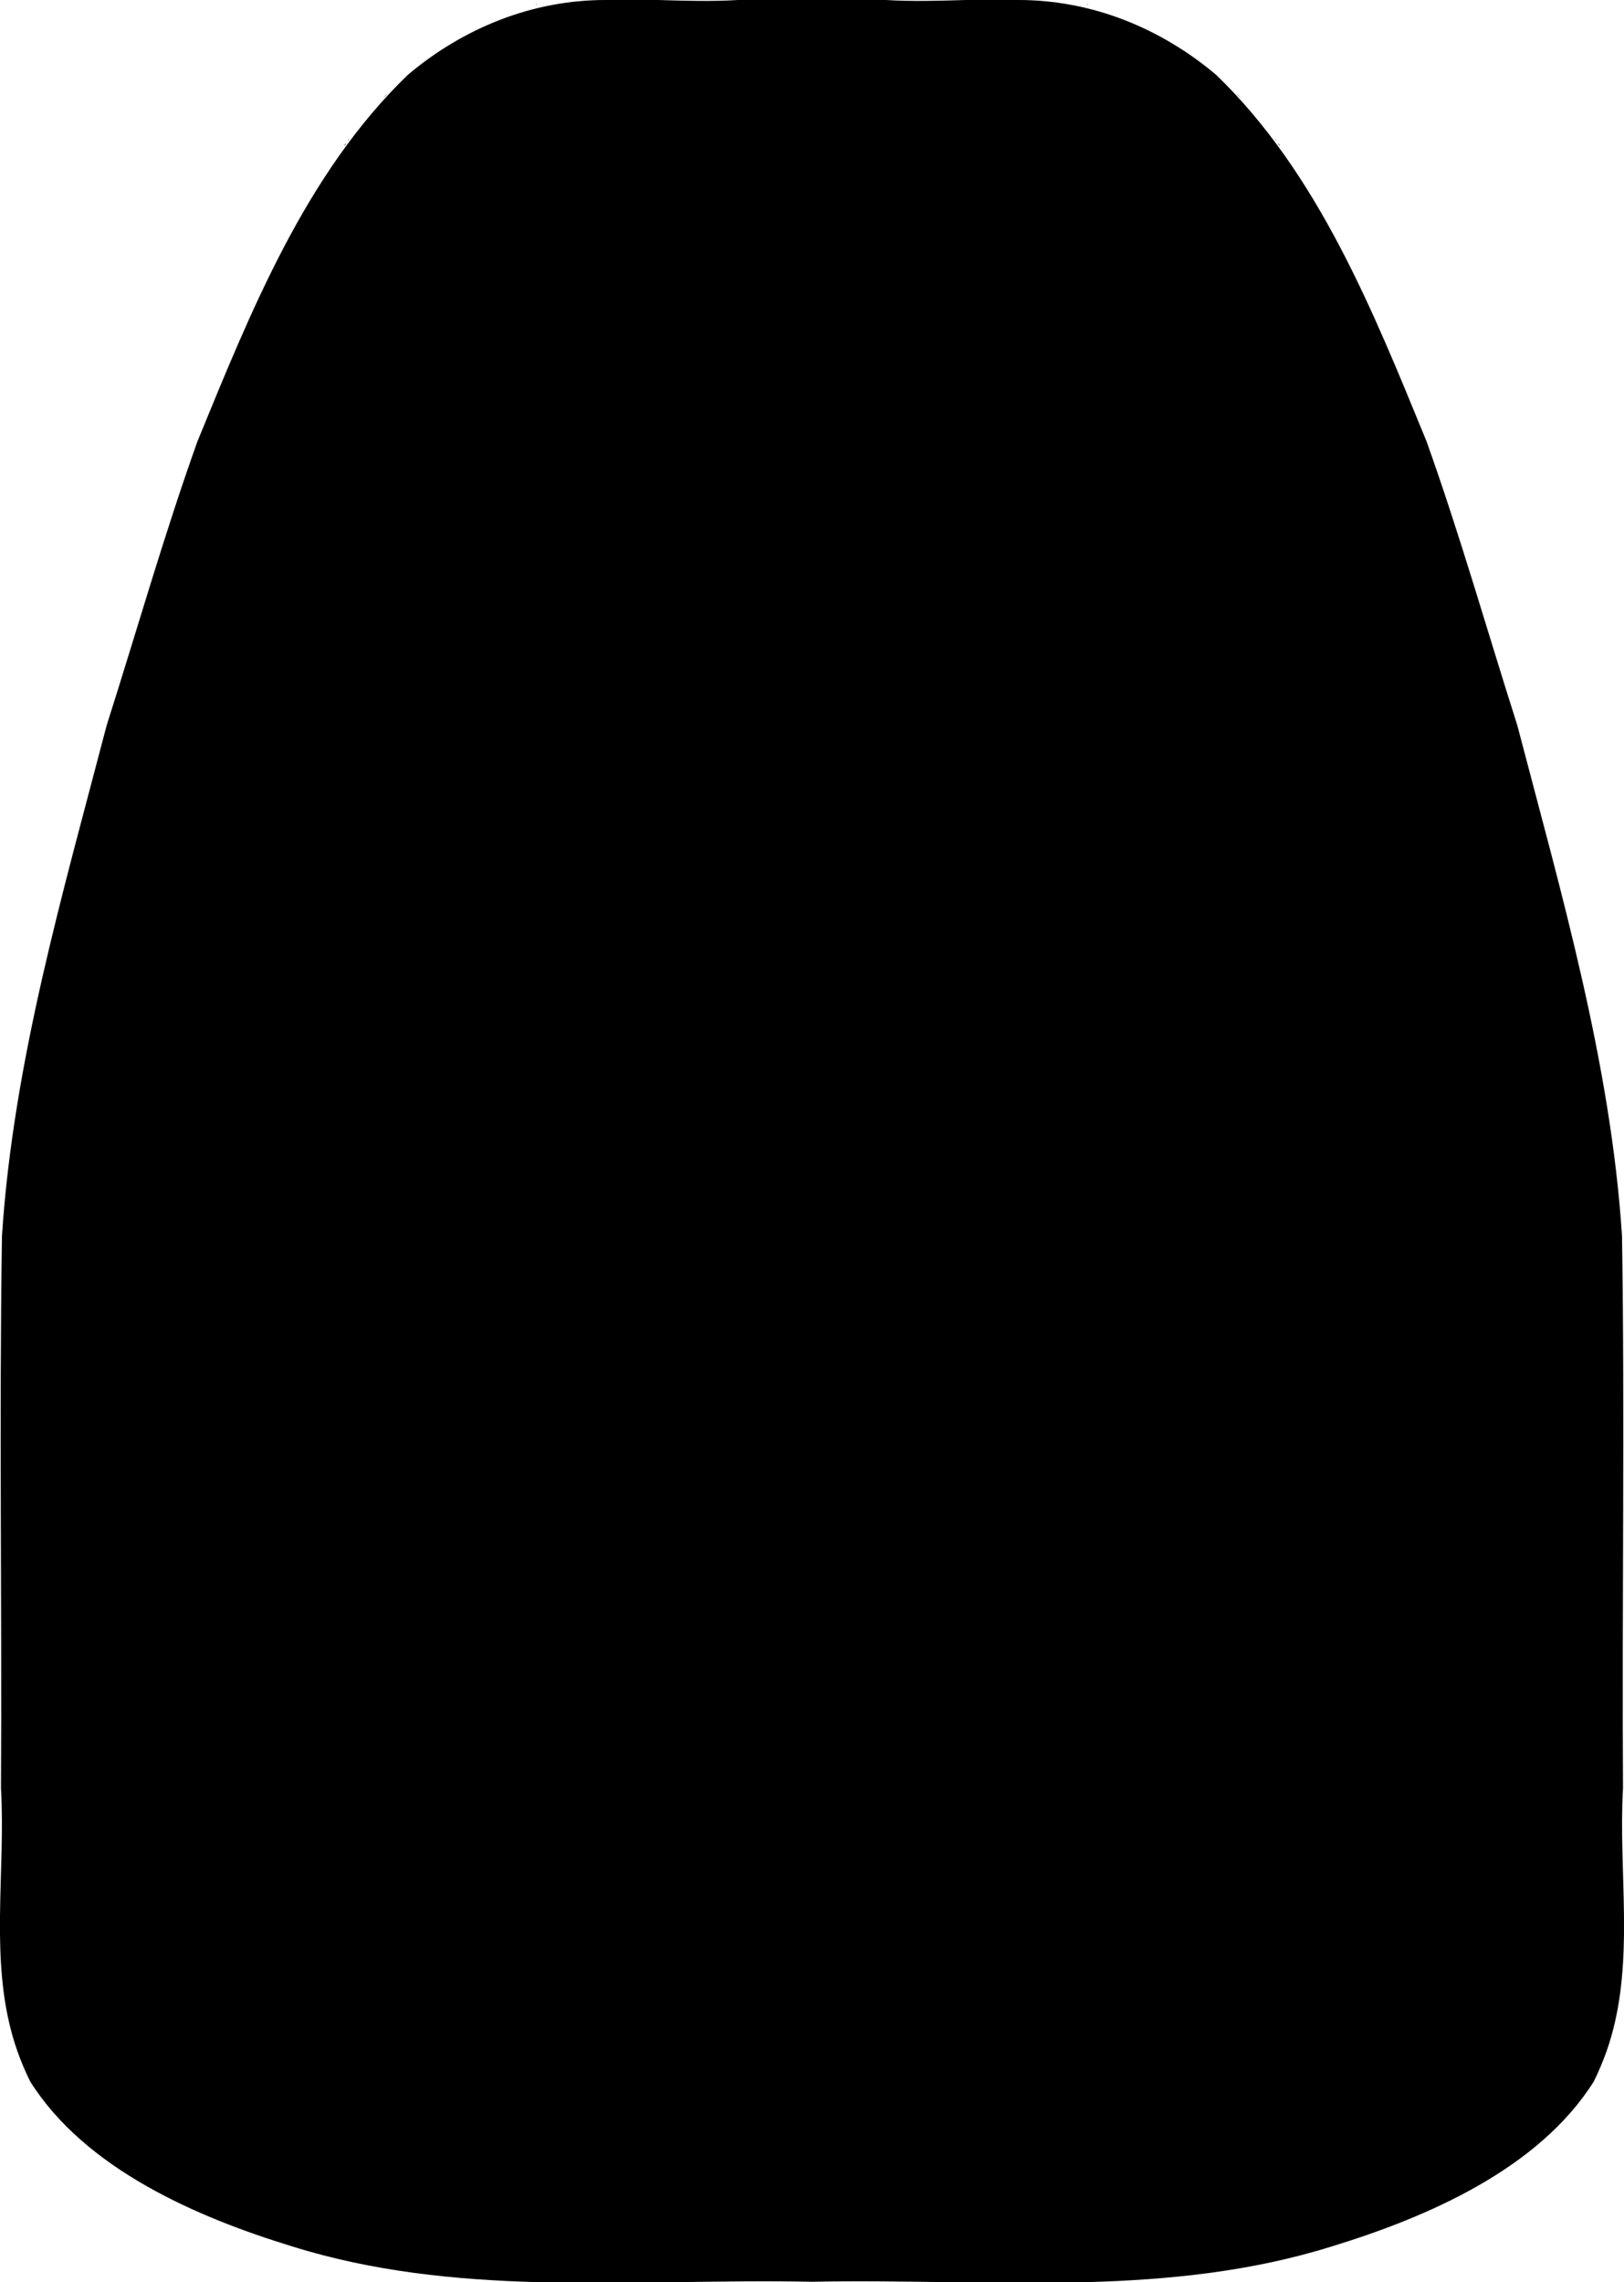 <?xml version="1.0" encoding="UTF-8" standalone="no"?>
<!-- Created with Inkscape (http://www.inkscape.org/) -->

<svg
   xmlns:dc="http://purl.org/dc/elements/1.1/"
   xmlns:cc="http://creativecommons.org/ns#"
   xmlns:rdf="http://www.w3.org/1999/02/22-rdf-syntax-ns#"
   xmlns:svg="http://www.w3.org/2000/svg"
   xmlns="http://www.w3.org/2000/svg"
   xmlns:sodipodi="http://sodipodi.sourceforge.net/DTD/sodipodi-0.dtd"
   xmlns:inkscape="http://www.inkscape.org/namespaces/inkscape"
   width="36.5mm"
   height="51.28mm"
   viewBox="0 0 36.5 51.28"
   version="1.1"
   id="svg8"
   inkscape:version="0.92.3 (2405546, 2018-03-11)"
   sodipodi:docname="base.svg">
  <defs
     id="defs2" />
  <sodipodi:namedview
     id="base"
     pagecolor="#ffffff"
     bordercolor="#666666"
     borderopacity="1.0"
     inkscape:pageopacity="0.0"
     inkscape:pageshadow="2"
     inkscape:zoom="1.979899"
     inkscape:cx="-20.088952"
     inkscape:cy="29.167586"
     inkscape:document-units="mm"
     inkscape:current-layer="layer1"
     showgrid="false"
     inkscape:window-width="1920"
     inkscape:window-height="1026"
     inkscape:window-x="1600"
     inkscape:window-y="27"
     inkscape:window-maximized="1"
     fit-margin-top="0"
     fit-margin-left="0"
     fit-margin-right="0"
     fit-margin-bottom="0" />
  <g
     inkscape:label="Layer 1"
     inkscape:groupmode="layer"
     id="layer1"
     transform="translate(-86.578,-108.078)">
    <path
       style="fill:#000000;stroke-width:1"
       d="m 100.213,108.078 c -1.673,-0.007 -3.228,0.635 -4.469,1.682 -2.295,2.214 -3.531,5.318 -4.727,8.232 -0.753,2.104 -1.367,4.269 -2.041,6.382 -0.985,3.77 -2.101,7.577 -2.354,11.479 -0.064,4.133 0.002,8.272 -0.022,12.406 0.054,0.945 -0.012,1.907 -0.022,2.862 -4.9e-5,0.138 -6.9e-5,0.275 -1.77e-4,0.413 0.009,0.894 0.09,1.777 0.39,2.63 0.084,0.238 0.181,0.466 0.289,0.684 1.236,1.962 3.73,3.045 5.89,3.706 1.802,0.564 3.653,0.752 5.519,0.803 h 3.122 c 1.016,-0.015 2.031,-0.03 3.04,-0.009 1.009,-0.021 2.024,-0.006 3.04,0.009 h 3.122 c 1.866,-0.051 3.717,-0.239 5.519,-0.803 2.161,-0.661 4.654,-1.744 5.89,-3.706 0.108,-0.219 0.205,-0.446 0.289,-0.684 0.299,-0.853 0.38,-1.737 0.39,-2.63 -7e-5,-0.138 -8e-5,-0.275 -1.7e-4,-0.413 -0.01,-0.955 -0.076,-1.917 -0.022,-2.862 -0.025,-4.135 0.042,-8.274 -0.022,-12.406 -0.253,-3.901 -1.368,-7.709 -2.354,-11.479 -0.674,-2.113 -1.288,-4.278 -2.041,-6.382 -1.195,-2.914 -2.431,-6.018 -4.727,-8.232 -1.241,-1.047 -2.797,-1.689 -4.469,-1.682 -0.386,3e-5 -0.771,-10e-6 -1.157,0 -0.606,0.018 -1.209,0.035 -1.798,0 -1.107,-6e-5 -2.214,-4e-5 -3.321,0 -0.588,0.035 -1.192,0.018 -1.798,0 -0.386,-10e-6 -0.771,3e-5 -1.157,0 z m -1.564,0.097 c -0.012,0.002 -0.023,0.004 -0.035,0.006 0.014,0.006 0.031,0.006 0.035,-0.006 z m 12.358,0 c 0.004,0.013 0.02,0.012 0.035,0.006 -0.011,-0.002 -0.023,-0.004 -0.035,-0.006 z m -15.709,1.992 c -0.036,0.035 -0.071,0.071 -0.106,0.107 0.025,-0.016 0.065,-0.053 0.106,-0.107 z m 19.061,0 c 0.041,0.053 0.081,0.09 0.106,0.107 -0.035,-0.036 -0.07,-0.071 -0.106,-0.107 z m -19.947,1.038 c -0.007,0.01 -0.014,0.02 -0.021,0.03 0.019,-0.009 0.034,-0.023 0.021,-0.03 z m 20.834,0 c -0.013,0.007 0.002,0.02 0.021,0.03 -0.007,-0.01 -0.014,-0.02 -0.021,-0.03 z m -20.901,0.095 c -0.011,0.016 -0.022,0.032 -0.033,0.048 0.02,-0.007 0.037,-0.022 0.033,-0.048 z m 20.968,0 c -0.005,0.025 0.013,0.04 0.033,0.048 -0.011,-0.016 -0.022,-0.032 -0.033,-0.048 z"
       id="path826"
       inkscape:connector-curvature="0" />
  </g>
</svg>
